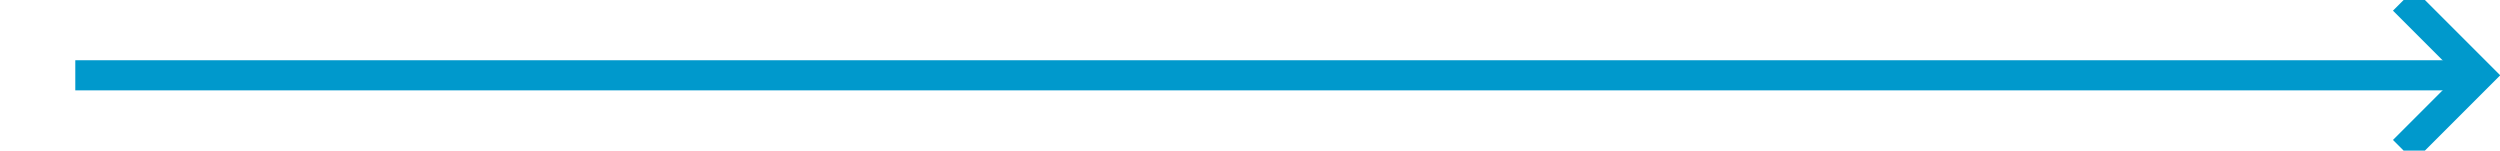 ﻿<?xml version="1.0" encoding="utf-8"?>
<svg version="1.1" xmlns:xlink="http://www.w3.org/1999/xlink" width="166px" height="10px" preserveAspectRatio="xMinYMid meet" viewBox="2880 648  166 8" xmlns="http://www.w3.org/2000/svg">
  <path d="M 2885 652  L 3044 652  " stroke-width="2" stroke="#0099cc" fill="none" />
  <path d="M 3038.893 647.707  L 3043.186 652  L 3038.893 656.293  L 3040.307 657.707  L 3045.307 652.707  L 3046.014 652  L 3045.307 651.293  L 3040.307 646.293  L 3038.893 647.707  Z " fill-rule="nonzero" fill="#0099cc" stroke="none" />
</svg>